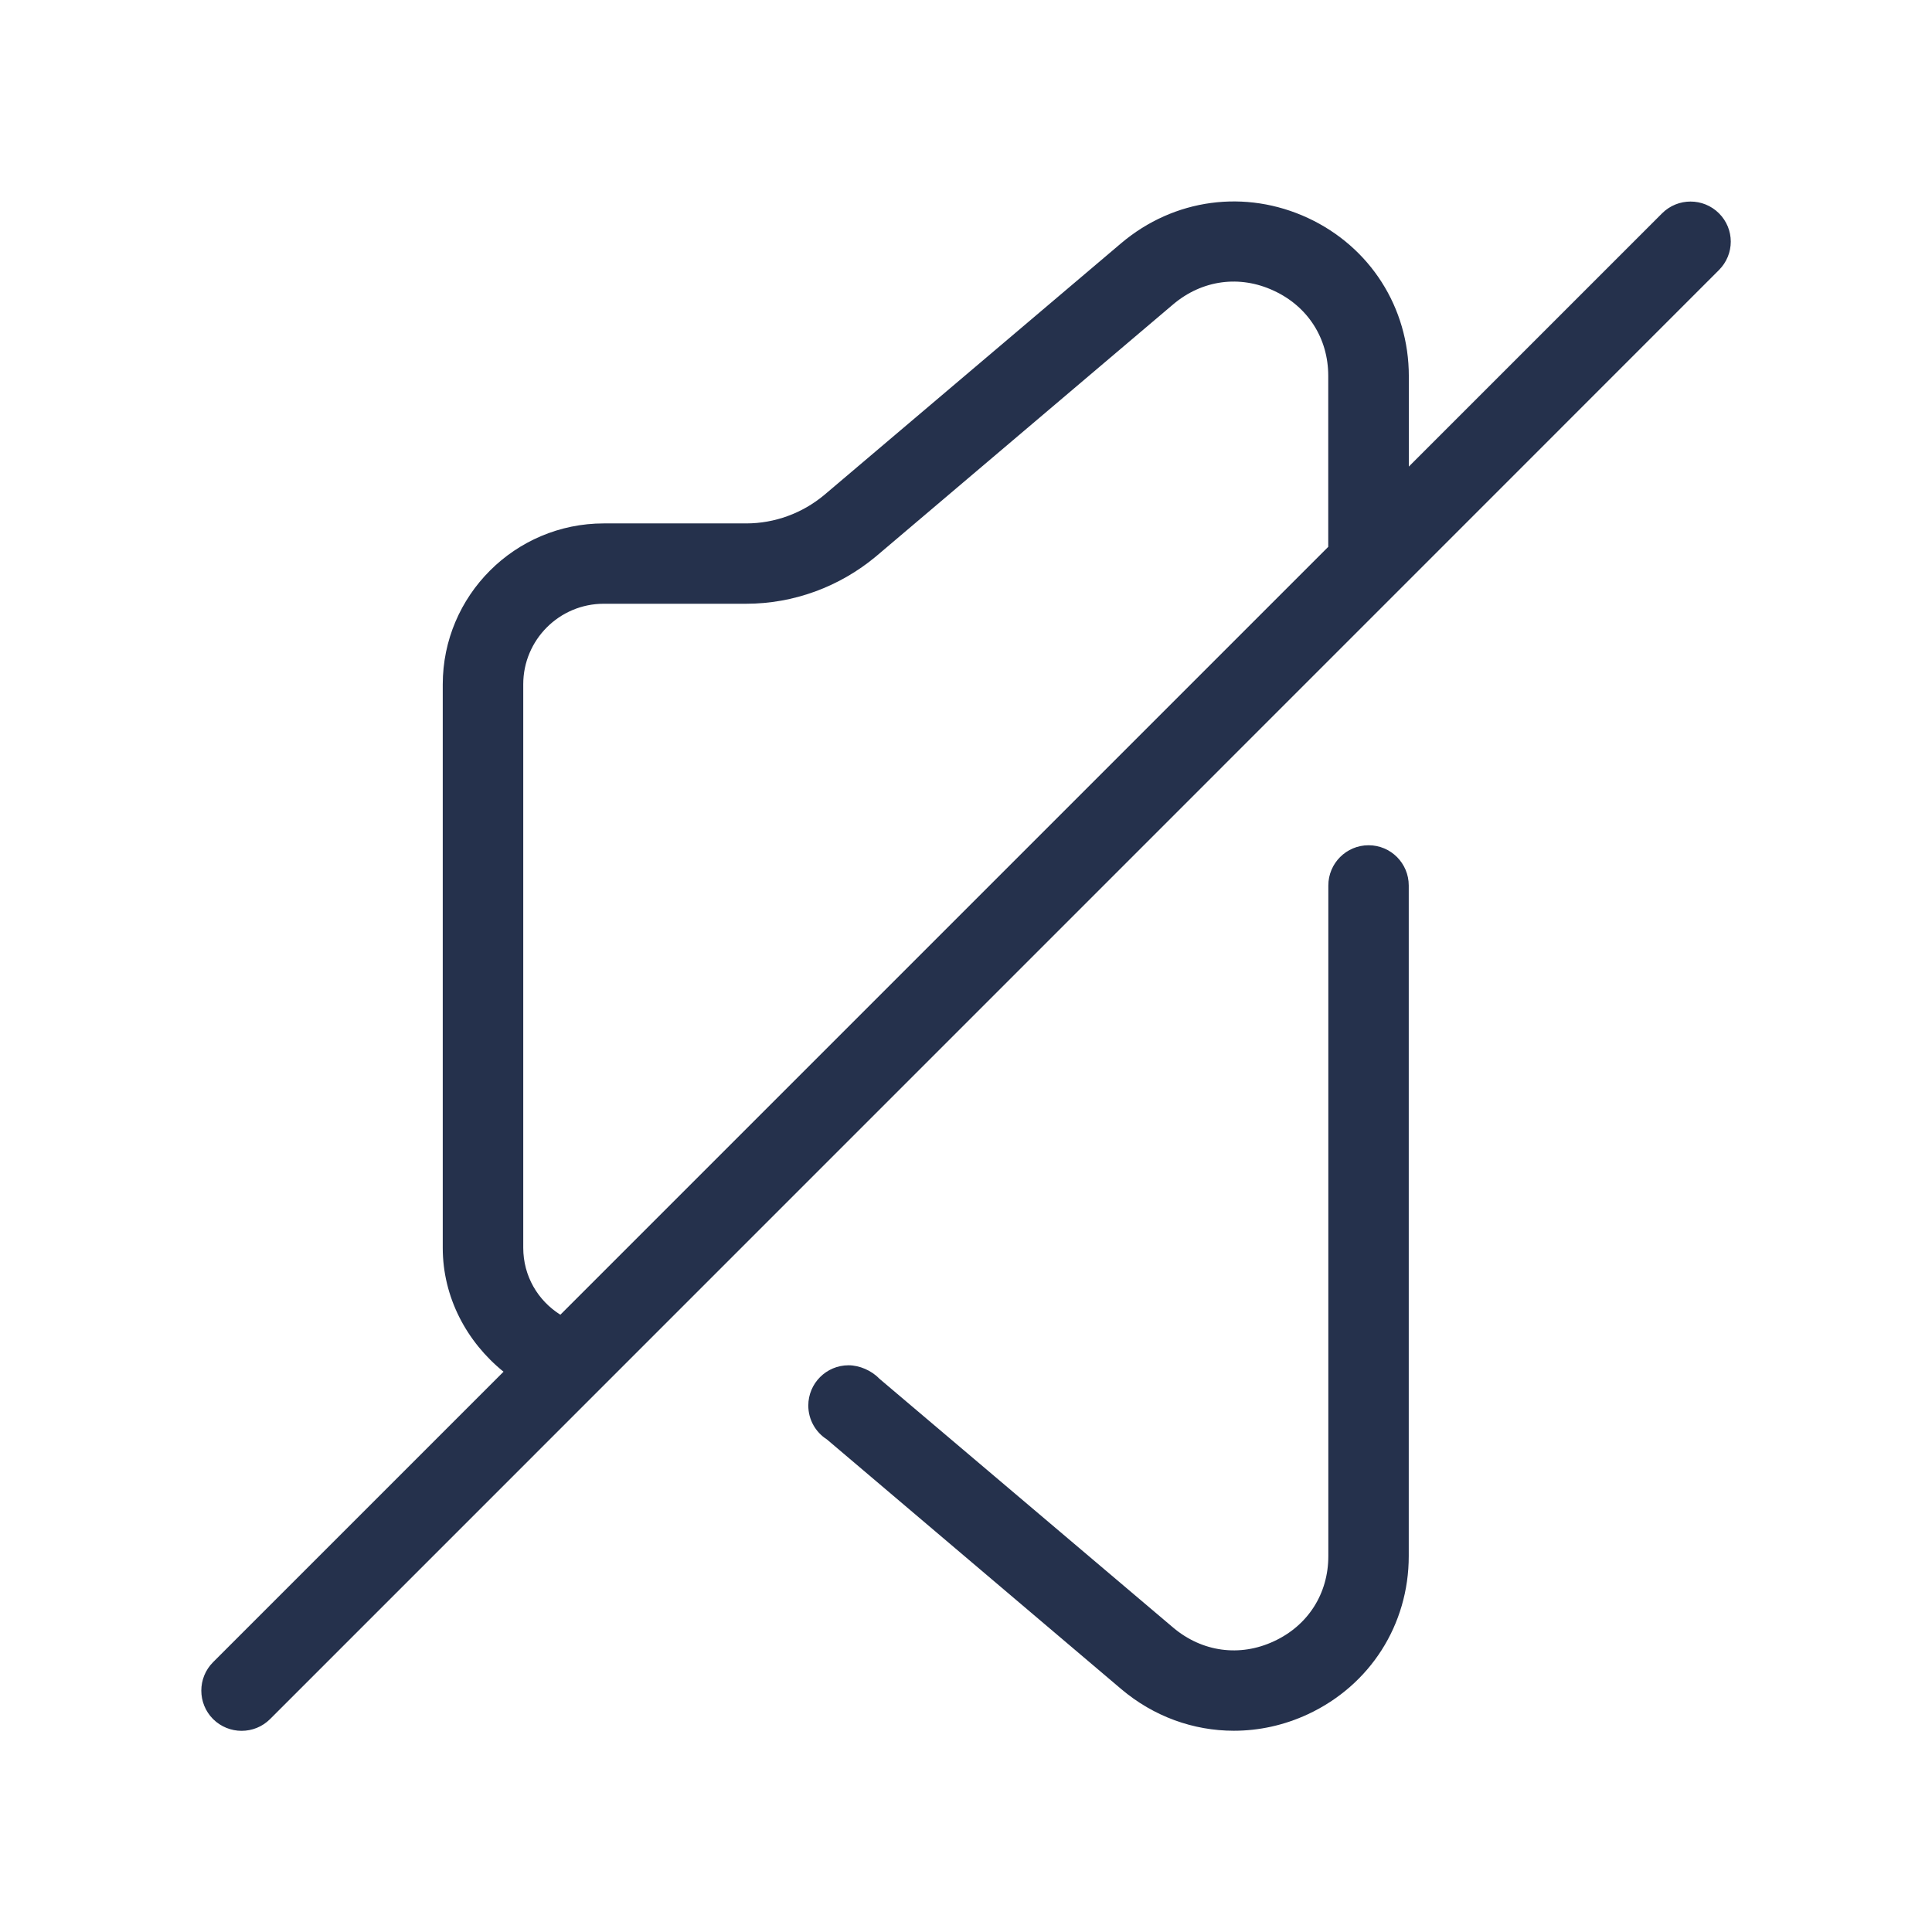 <svg width="24" height="24" viewBox="0 0 24 24" fill="none" xmlns="http://www.w3.org/2000/svg">
<path d="M17.5 11V19.33C17.5 20.183 17.02 20.935 16.247 21.295C15.95 21.433 15.638 21.5 15.327 21.5C14.826 21.5 14.332 21.324 13.928 20.982L10.272 17.881C10.132 17.792 10.041 17.636 10.041 17.46C10.041 17.184 10.265 16.96 10.541 16.96C10.678 16.96 10.828 17.026 10.923 17.126L14.574 20.219C14.932 20.521 15.401 20.587 15.826 20.388C16.249 20.192 16.501 19.797 16.501 19.33V11C16.501 10.724 16.725 10.5 17.001 10.5C17.277 10.5 17.5 10.724 17.5 11ZM21.354 3.354L17.355 7.354L17.354 7.355L3.355 21.355C3.257 21.453 3.129 21.501 3.001 21.501C2.873 21.501 2.745 21.452 2.647 21.355C2.452 21.16 2.452 20.843 2.647 20.648L6.255 17.04C5.797 16.67 5.5 16.115 5.5 15.502V8.502C5.5 7.399 6.397 6.502 7.5 6.502H9.27C9.622 6.502 9.966 6.377 10.24 6.148L13.928 3.021C14.584 2.466 15.473 2.348 16.248 2.708C17.02 3.067 17.501 3.82 17.501 4.673V5.796L20.647 2.65C20.842 2.455 21.159 2.455 21.354 2.65C21.549 2.845 21.549 3.158 21.354 3.354ZM16.5 4.67C16.5 4.204 16.248 3.808 15.825 3.612C15.4 3.413 14.932 3.477 14.572 3.782L10.883 6.911C10.428 7.291 9.856 7.5 9.27 7.5H7.5C6.948 7.5 6.5 7.949 6.5 8.5V15.5C6.5 15.85 6.68 16.155 6.961 16.332L16.5 6.793V4.67Z" fill="#25314C"/>
</svg>
